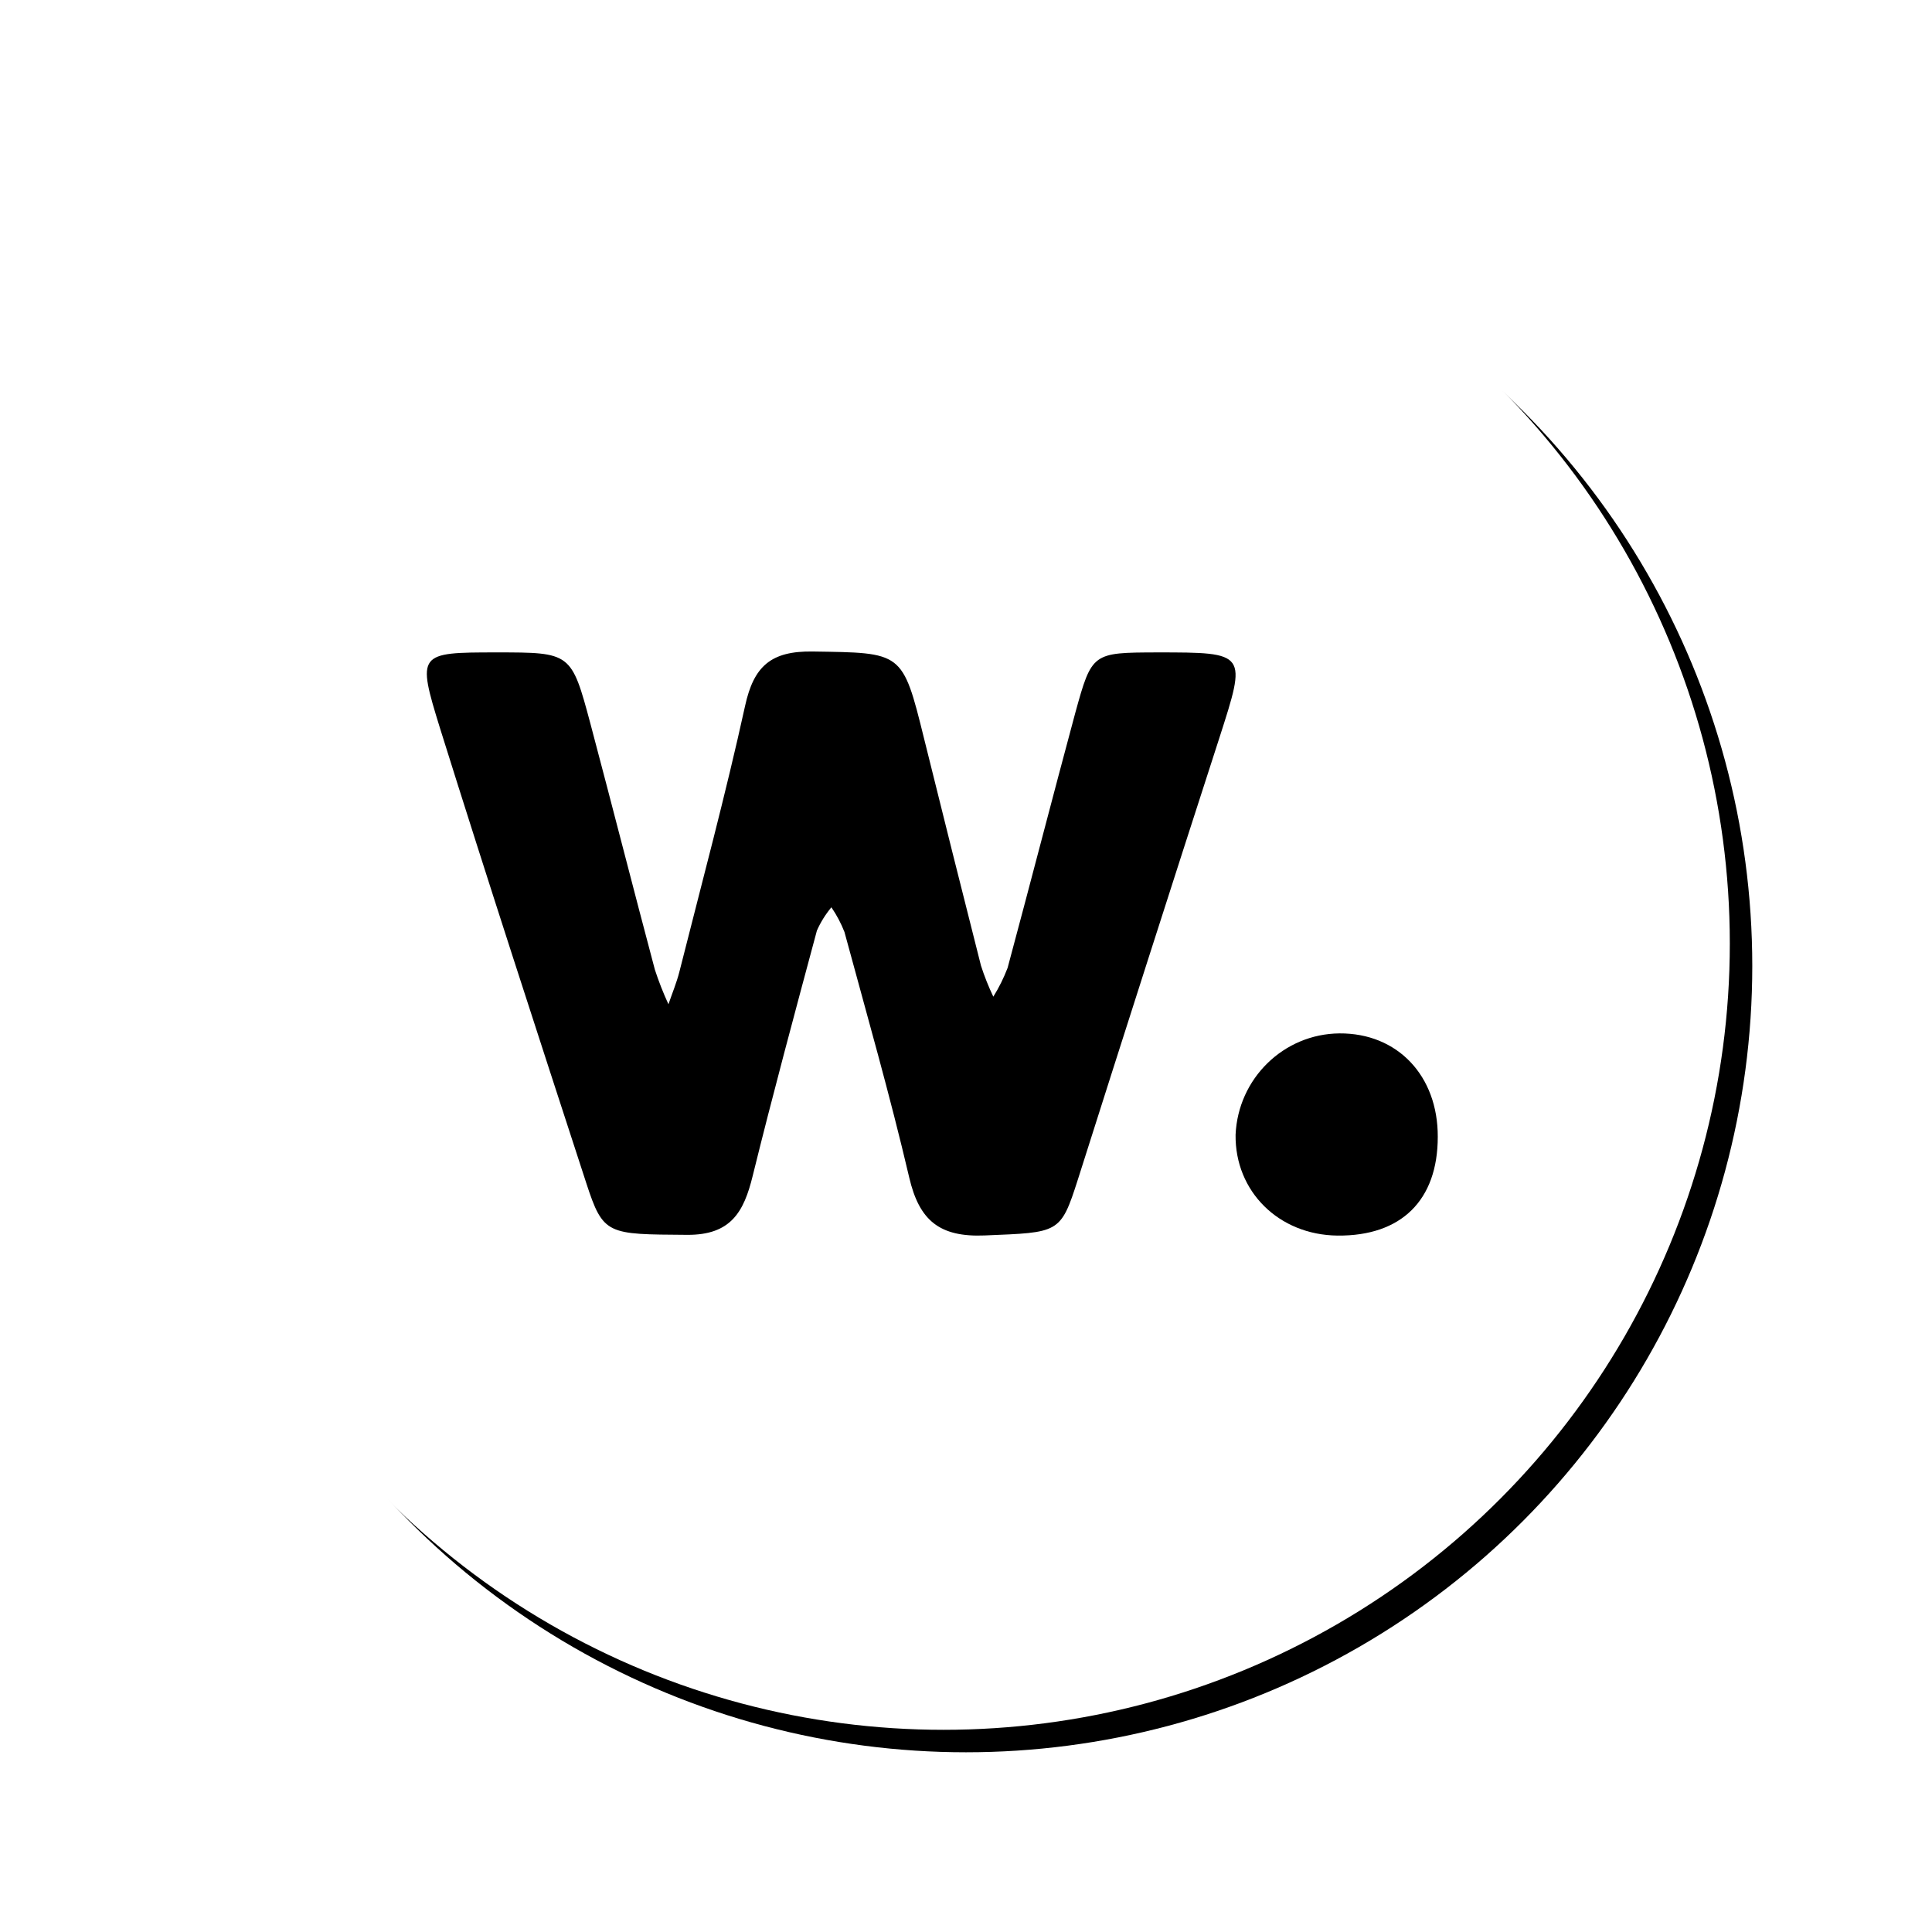 <?xml version="1.0" encoding="UTF-8"?>
<svg width="86px" height="86px" viewBox="0 0 86 86" version="1.1" xmlns="http://www.w3.org/2000/svg" xmlns:xlink="http://www.w3.org/1999/xlink">
    <!-- Generator: Sketch 55 (78076) - https://sketchapp.com -->
    <title>Logo</title>
    <desc>Created with Sketch.</desc>
    <defs>
        <circle id="path-1" cx="35" cy="35" r="35"></circle>
        <filter x="-16.4%" y="-16.4%" width="135.7%" height="135.7%" filterUnits="objectBoundingBox" id="filter-3">
            <feMorphology radius="1.5" operator="dilate" in="SourceAlpha" result="shadowSpreadOuter1"></feMorphology>
            <feOffset dx="1" dy="1" in="shadowSpreadOuter1" result="shadowOffsetOuter1"></feOffset>
            <feGaussianBlur stdDeviation="2.5" in="shadowOffsetOuter1" result="shadowBlurOuter1"></feGaussianBlur>
            <feColorMatrix values="0 0 0 0 0.196   0 0 0 0 0.149   0 0 0 0 0.451  0 0 0 0.25 0" type="matrix" in="shadowBlurOuter1"></feColorMatrix>
        </filter>
    </defs>
    <g id="Page-1" stroke="none" stroke-width="1" fill="none" fill-rule="evenodd">
        <g id="Strada" transform="translate(-163, -4850)">
            <g id="View-5" transform="translate(150, 3878)">
                <g id="Table" transform="translate(0, 258)">
                    <g id="List-Items" transform="translate(20, 80)">
                        <g id="Awwwards" transform="translate(0, 641)">
                            <g id="Logo">
                                <mask id="mask-2" fill="white">
                                    <use xlink:href="#path-1"></use>
                                </mask>
                                <g id="Oval">
                                    <use fill="black" fill-opacity="1" filter="url(#filter-3)" xlink:href="#path-1"></use>
                                    <use fill="#FFFFFF" fill-rule="evenodd" xlink:href="#path-1"></use>
                                </g>
                                <g id="Awwwards" mask="url(#mask-2)" fill="#000000" fill-rule="nonzero">
                                    <g transform="translate(12, 22)" id="Path">
                                        <path d="M3.102,0.041 C6.415,0.041 6.433,0.041 7.286,3.23 C8.254,6.872 9.182,10.522 10.151,14.164 C10.322,14.688 10.524,15.202 10.755,15.703 C10.919,15.219 11.119,14.745 11.243,14.253 C12.238,10.314 13.295,6.388 14.166,2.423 C14.552,0.648 15.325,-0.026 17.173,0.001 C21.17,0.063 21.17,-0.026 22.134,3.878 C22.969,7.249 23.813,10.617 24.666,13.982 C24.818,14.455 25.002,14.917 25.216,15.366 C25.469,14.96 25.681,14.531 25.852,14.084 C26.869,10.305 27.846,6.512 28.863,2.738 C29.605,0.045 29.627,0.05 32.505,0.041 C36.534,0.041 36.502,0.041 35.268,3.878 C33.154,10.416 31.057,16.96 28.978,23.51 C28.206,25.927 28.139,25.856 24.834,25.994 C22.818,26.078 21.916,25.324 21.472,23.412 C20.615,19.748 19.576,16.124 18.59,12.487 C18.438,12.099 18.243,11.73 18.008,11.387 C17.747,11.701 17.53,12.048 17.364,12.421 C16.387,16.058 15.405,19.695 14.503,23.35 C14.112,24.942 13.539,25.98 11.585,25.967 C8.032,25.94 7.854,25.989 7.095,23.656 C4.905,16.932 2.711,10.203 0.588,3.421 C-0.451,0.063 -0.394,0.041 3.102,0.041 Z"></path>
                                        <path d="M45,21.604 C45,24.429 43.376,26.027 40.538,26 C37.923,25.973 35.969,24.036 36,21.513 C36.109,19.005 38.141,17.022 40.623,17 C43.206,16.982 45.009,18.882 45,21.604 Z"></path>
                                    </g>
                                </g>
                            </g>
                        </g>
                    </g>
                </g>
            </g>
        </g>
    </g>
</svg>